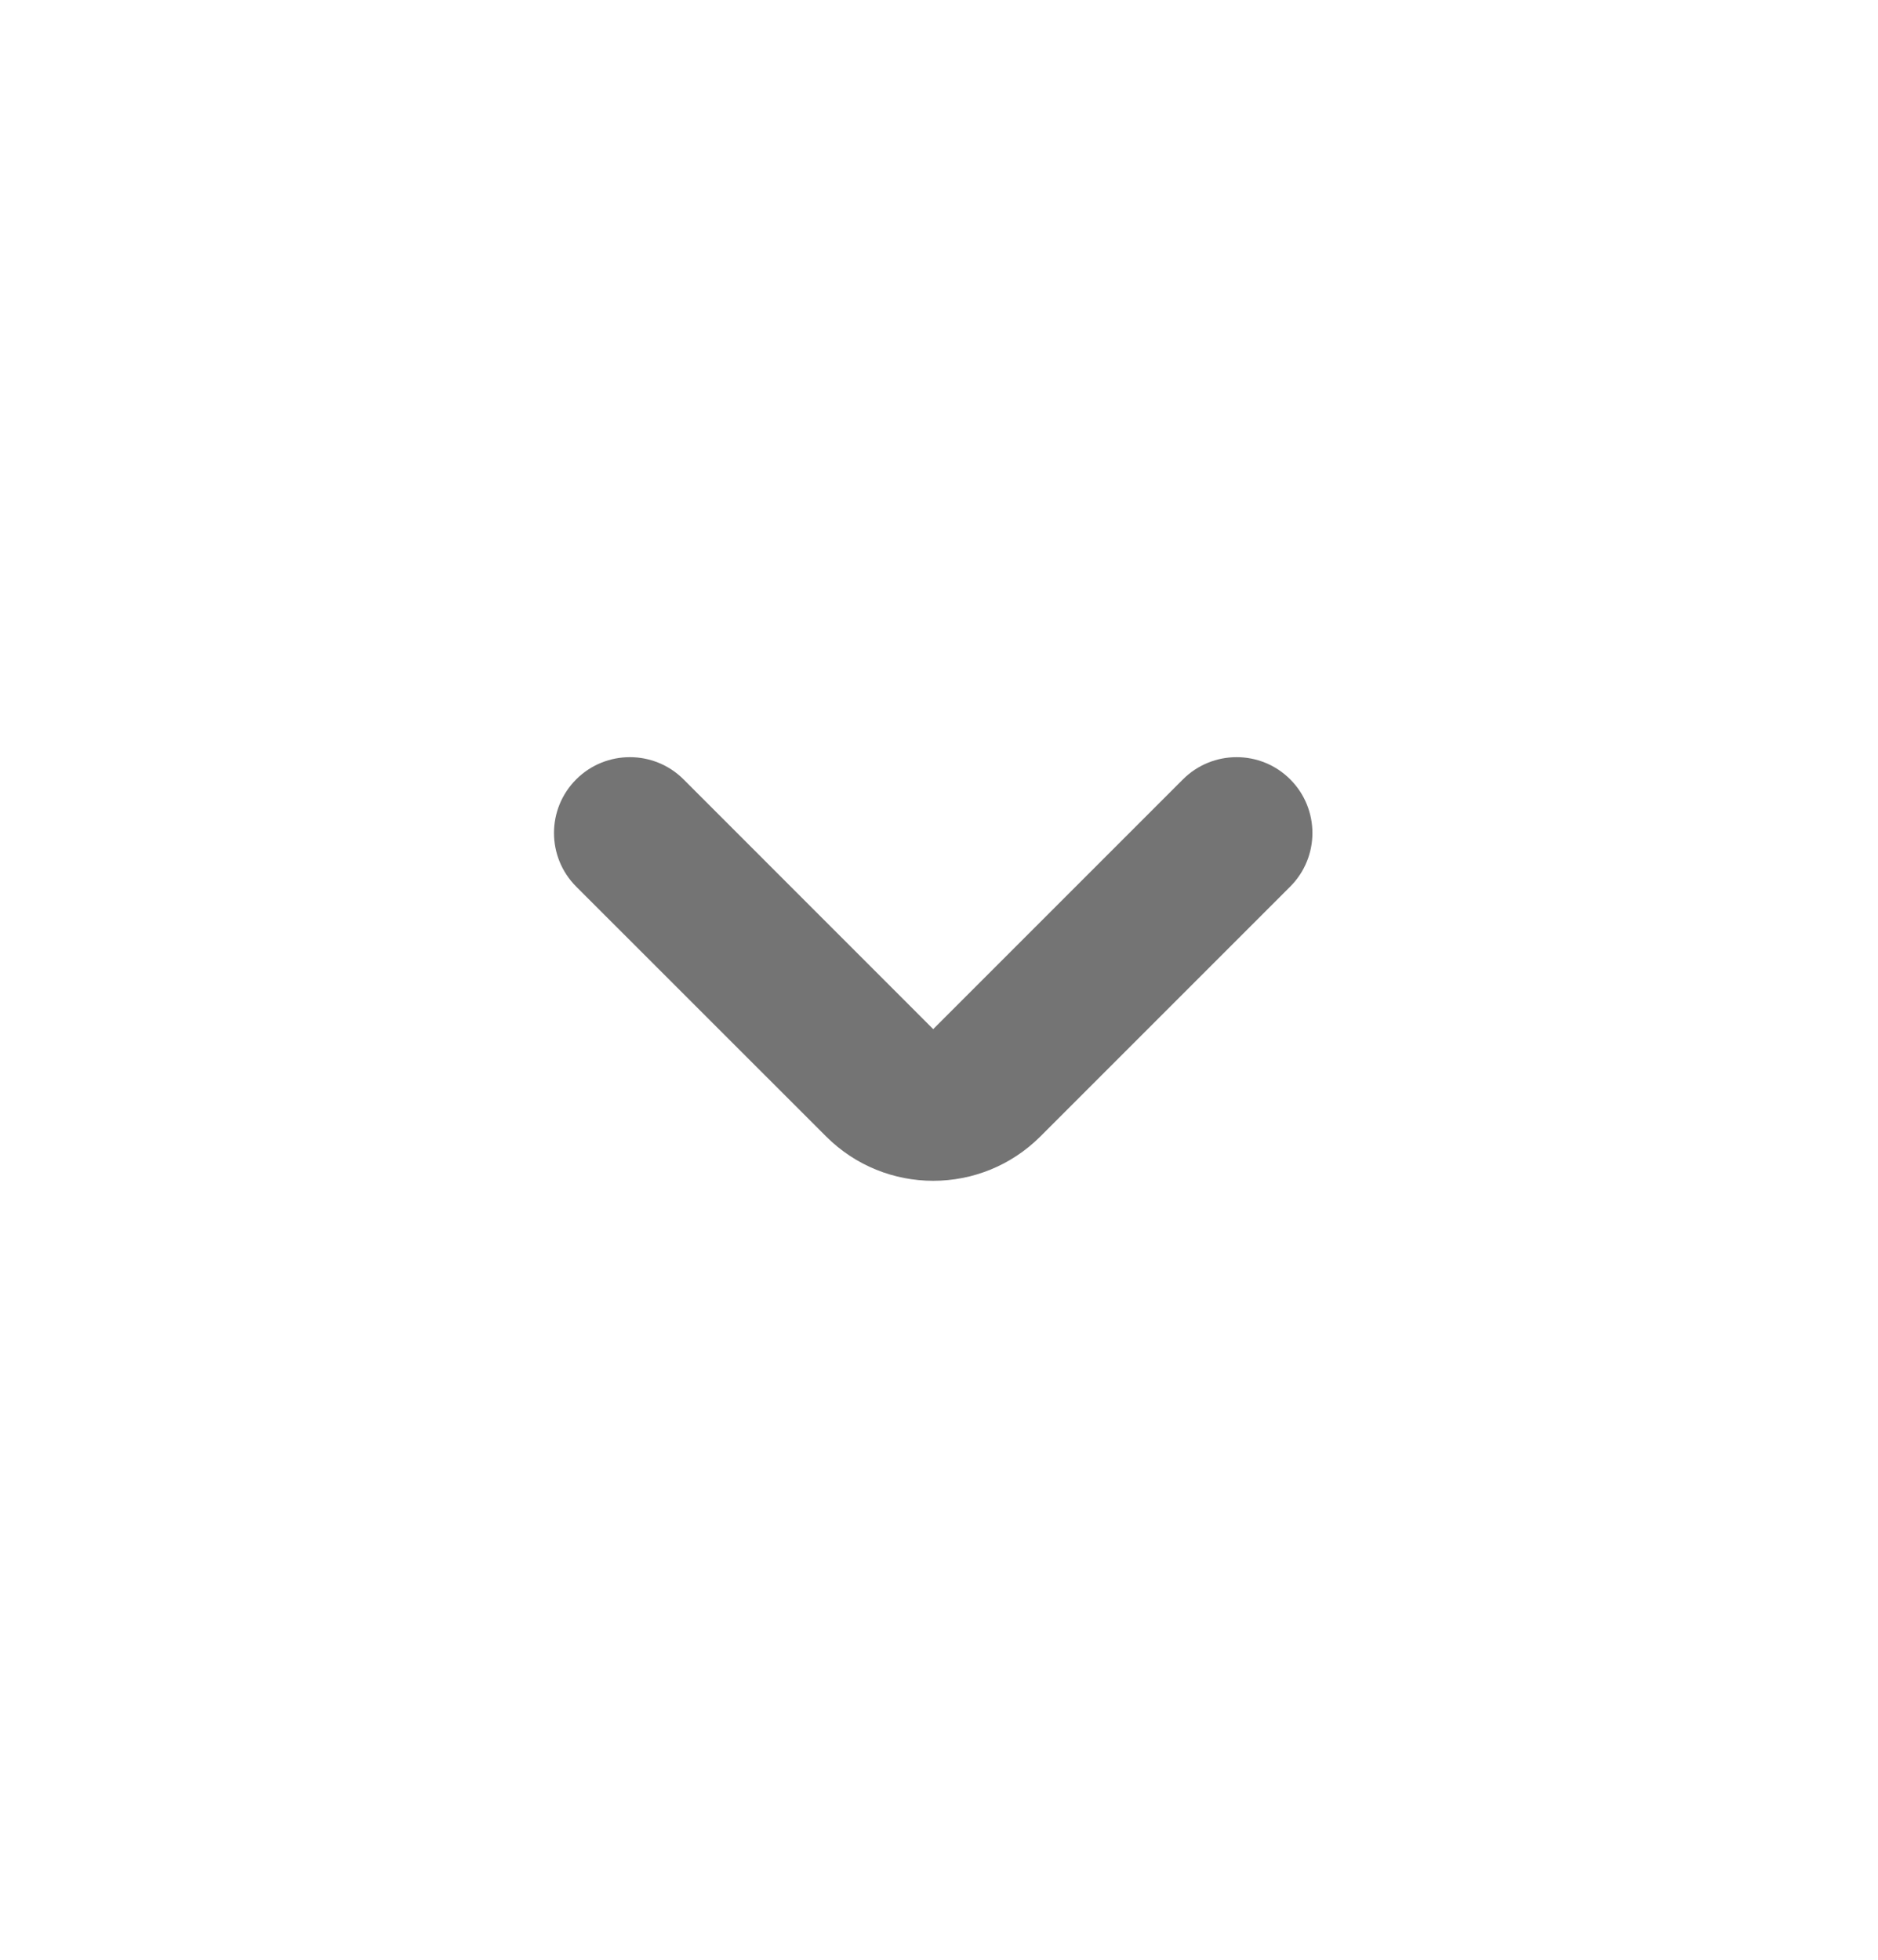 <svg width="23" height="24" viewBox="0 0 23 24" fill="none" xmlns="http://www.w3.org/2000/svg">
<path fill-rule="evenodd" clip-rule="evenodd" d="M7.057 9.544C7.42 9.182 8.008 9.182 8.371 9.544L11.429 12.603L14.488 9.544C14.851 9.182 15.439 9.182 15.801 9.544C16.164 9.907 16.164 10.495 15.801 10.858L12.743 13.916C12.017 14.642 10.841 14.642 10.116 13.916L7.057 10.858C6.694 10.495 6.694 9.907 7.057 9.544Z" fill="#747474"/>
</svg>
